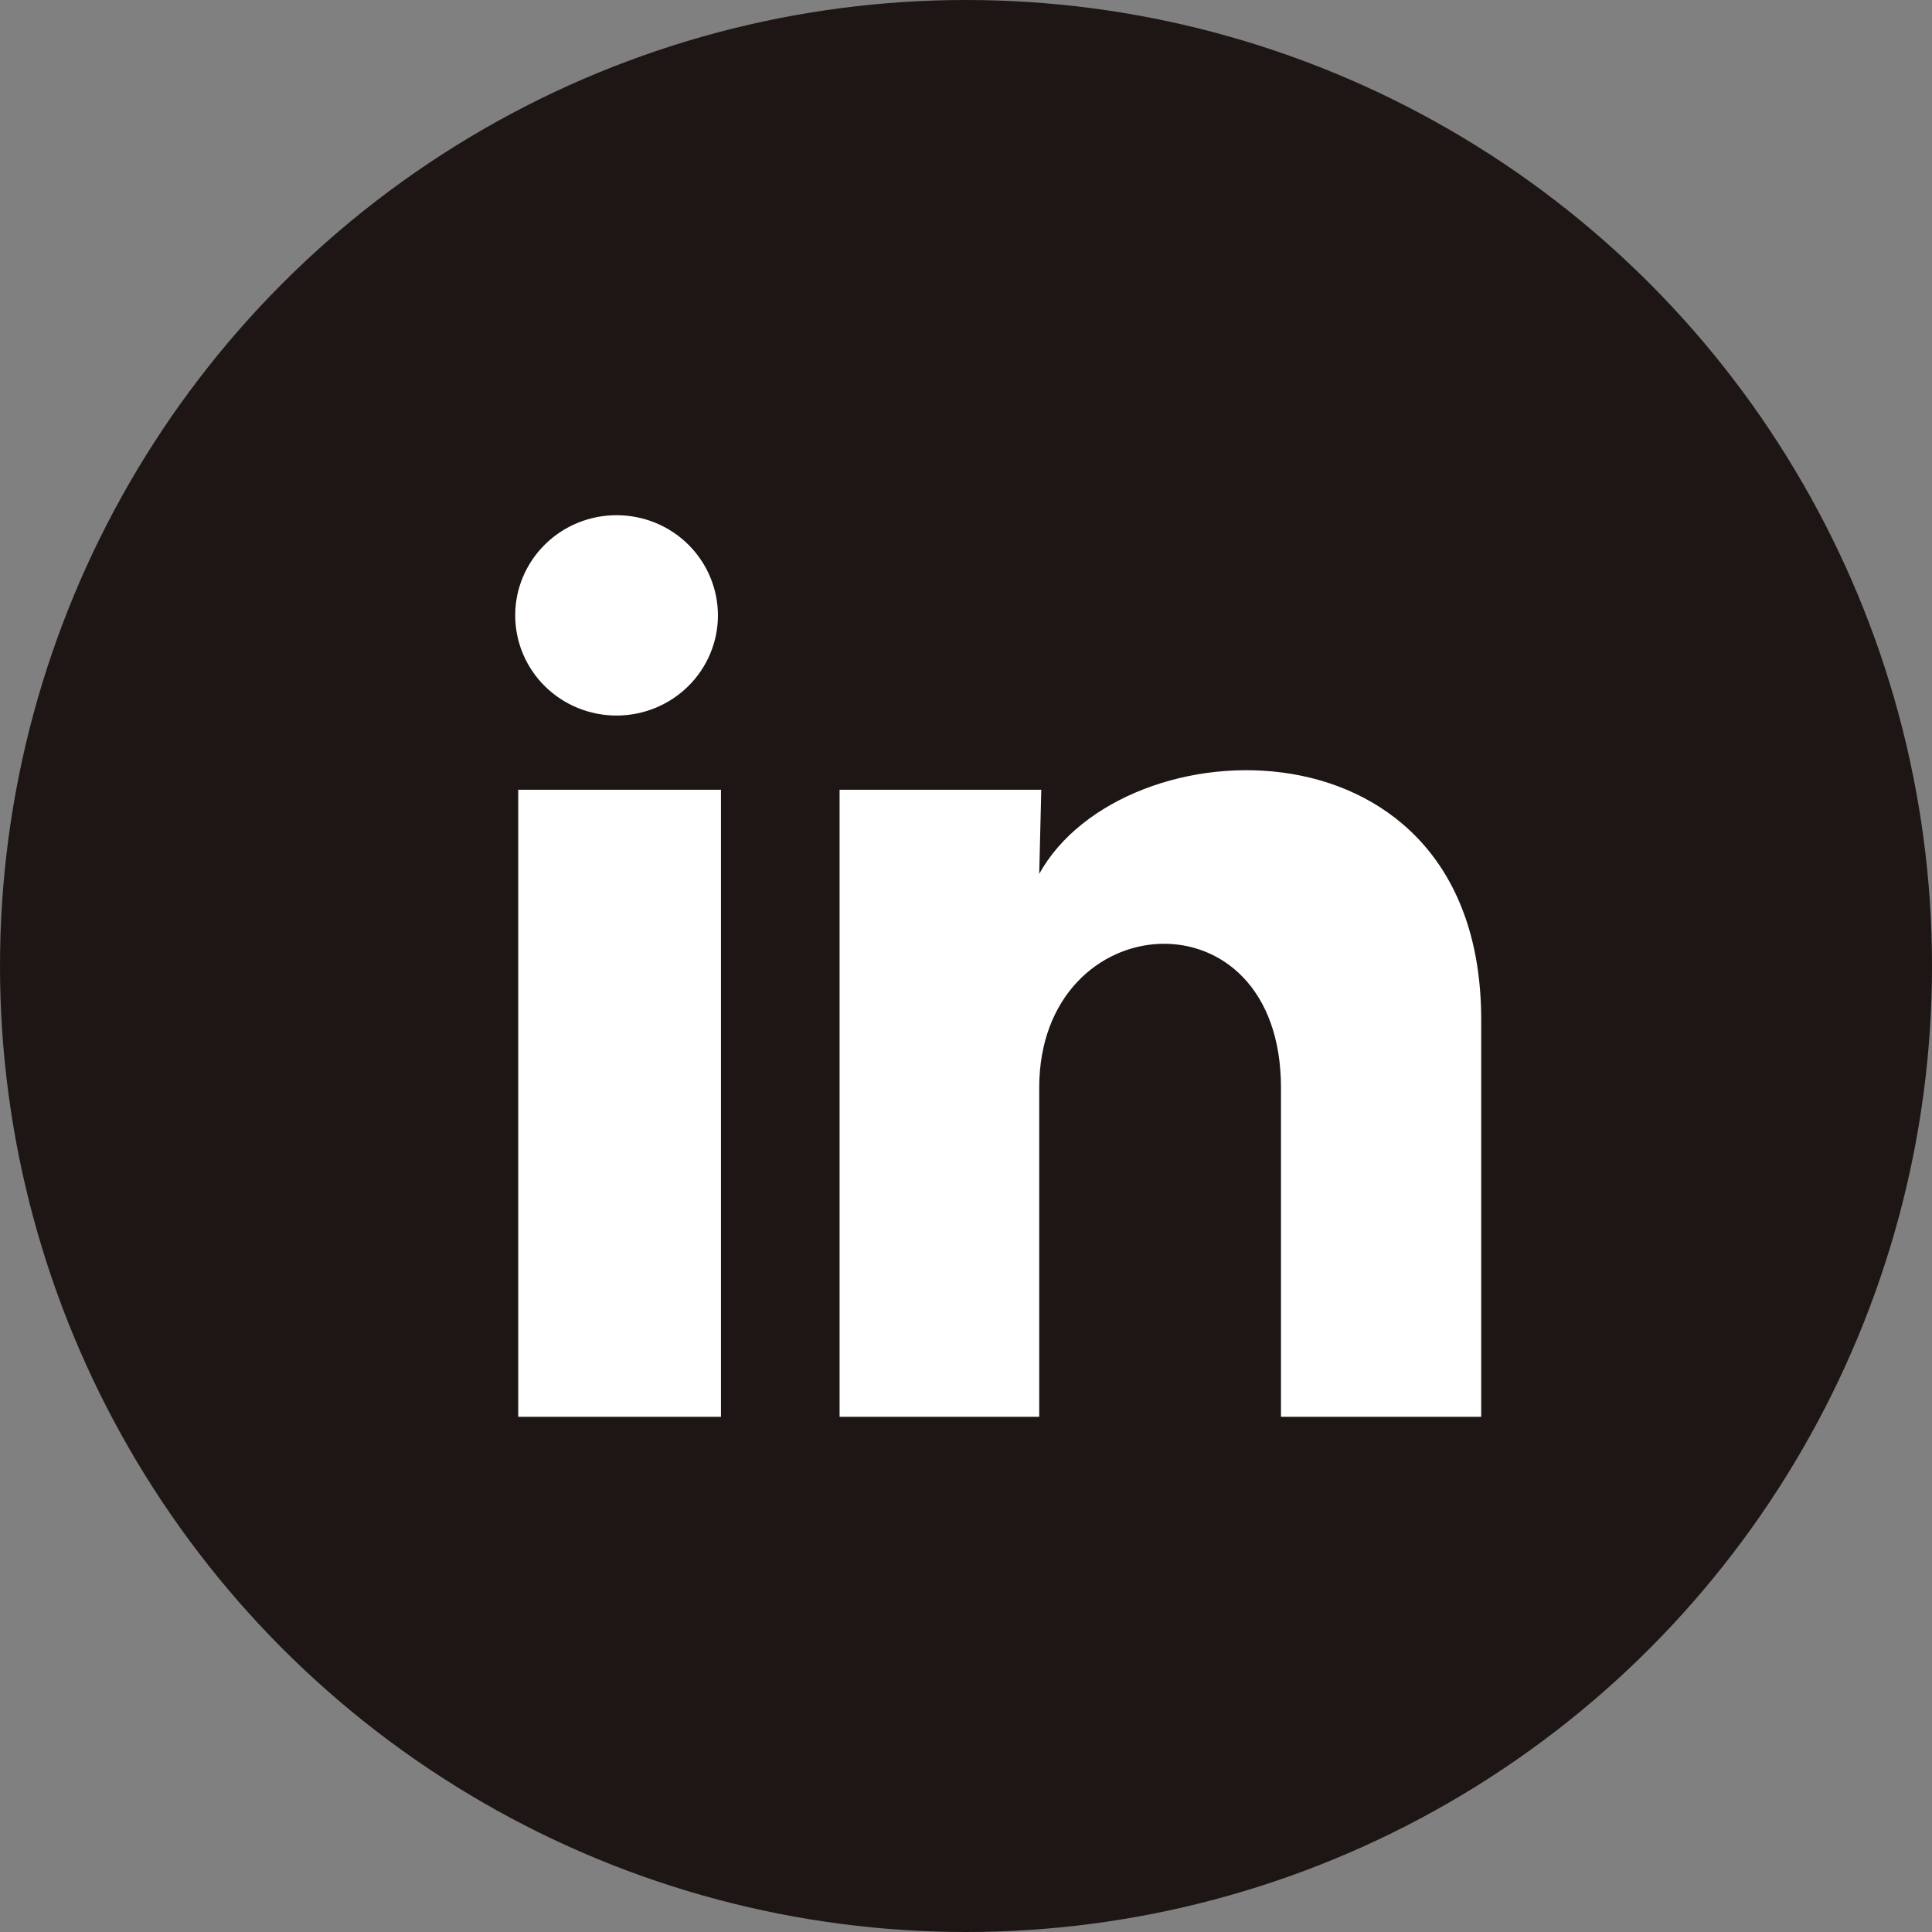 <svg width="30" height="30" viewBox="0 0 30 30" fill="none" xmlns="http://www.w3.org/2000/svg">
<rect x="0" y="0" width="30" height="30" fill="#808080" stroke="none"/>
<circle cx="15" cy="15" r="15" fill="#1D1615"/>
<path d="M11.148 9.556C11.148 9.969 10.982 10.364 10.686 10.656C10.391 10.947 9.991 11.111 9.573 11.111C9.156 11.111 8.755 10.947 8.46 10.655C8.165 10.363 8 9.967 8 9.555C8 9.142 8.166 8.747 8.462 8.455C8.757 8.163 9.157 8 9.575 8C9.992 8 10.393 8.164 10.688 8.456C10.982 8.748 11.148 9.144 11.148 9.556ZM11.195 12.263H8.047V22H11.195V12.263ZM16.169 12.263H13.037V22H16.137V16.89C16.137 14.044 19.891 13.779 19.891 16.89V22H23V15.833C23 11.034 17.444 11.213 16.137 13.569L16.169 12.263Z" fill="white"/>
</svg>
